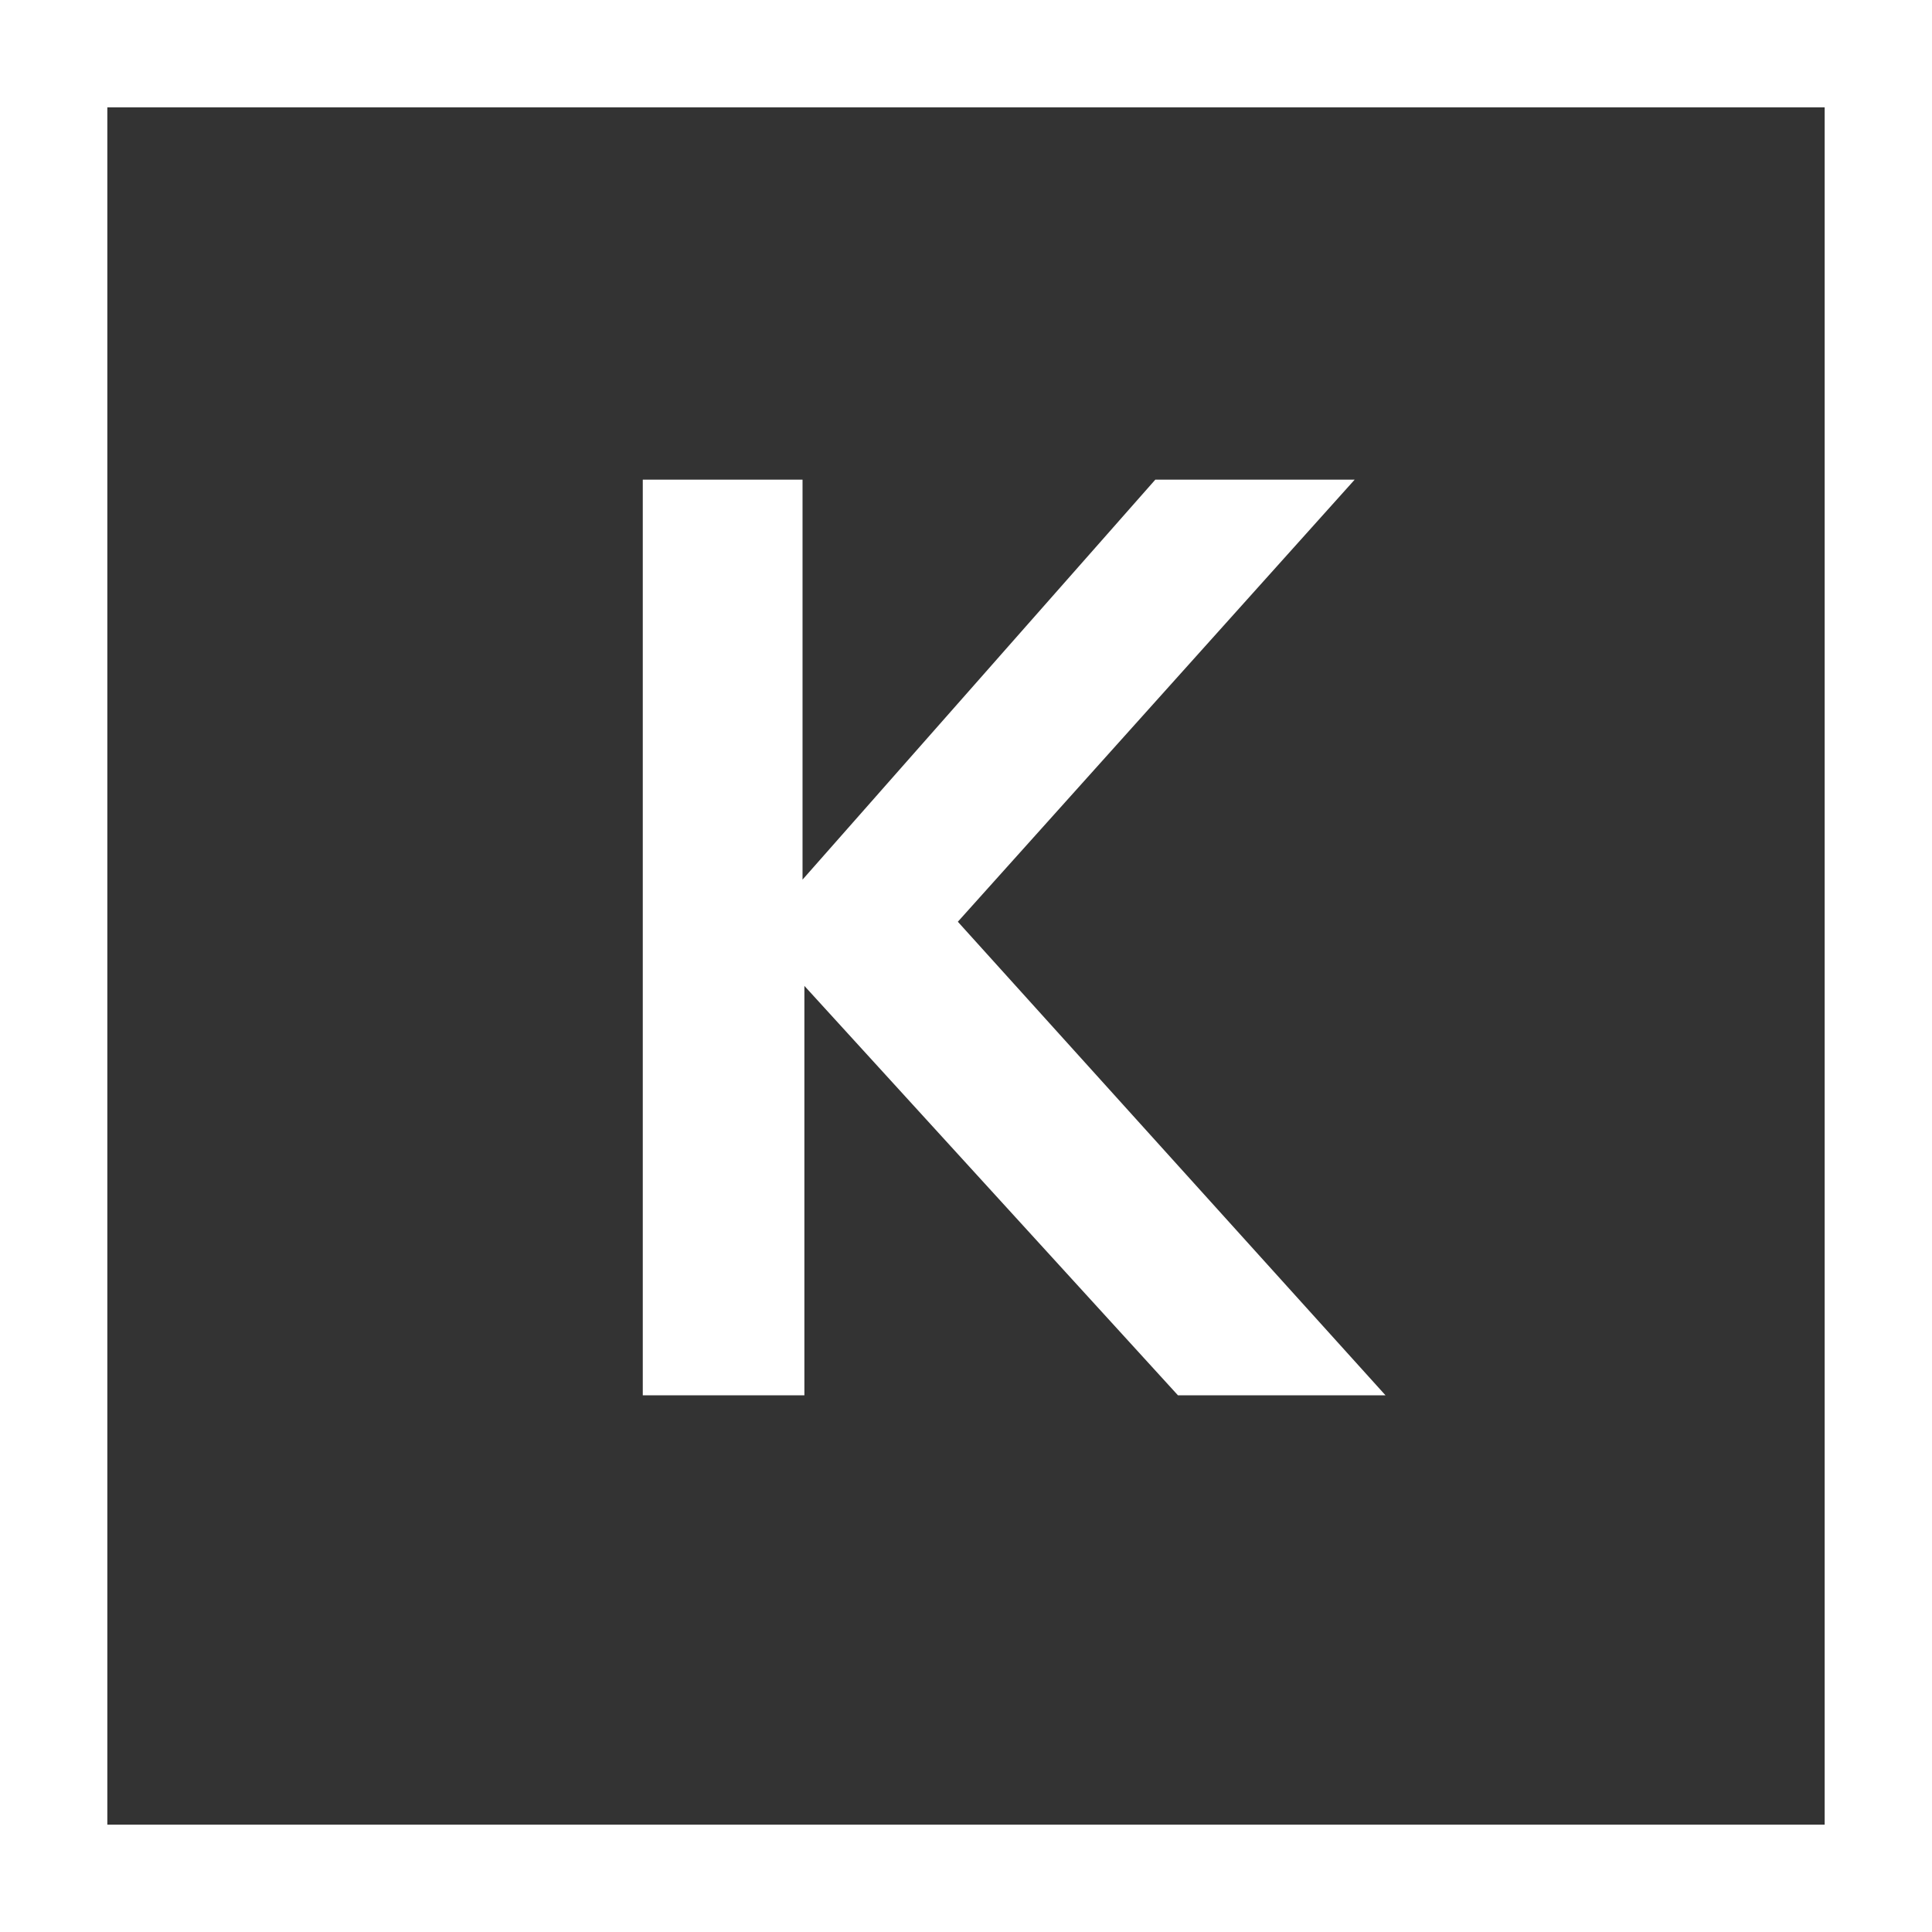 <svg height="54" viewBox="0 0 54 54" width="54" xmlns="http://www.w3.org/2000/svg"><rect x="0" y="0" width="54" height="54" fill="#333333" stroke="none"/><g fill="none" fill-rule="evenodd" transform=""><path d="m1.5 1.5h51v51h-51z" fill-rule="nonzero" stroke="#fff" stroke-width="3"/><path d="m17.966 39v-25.594h4.465v11.18l9.861-11.18h5.572l-11.092 12.357 11.953 13.236h-5.801l-10.441-11.443v11.443z" fill="#fff"/></g></svg>